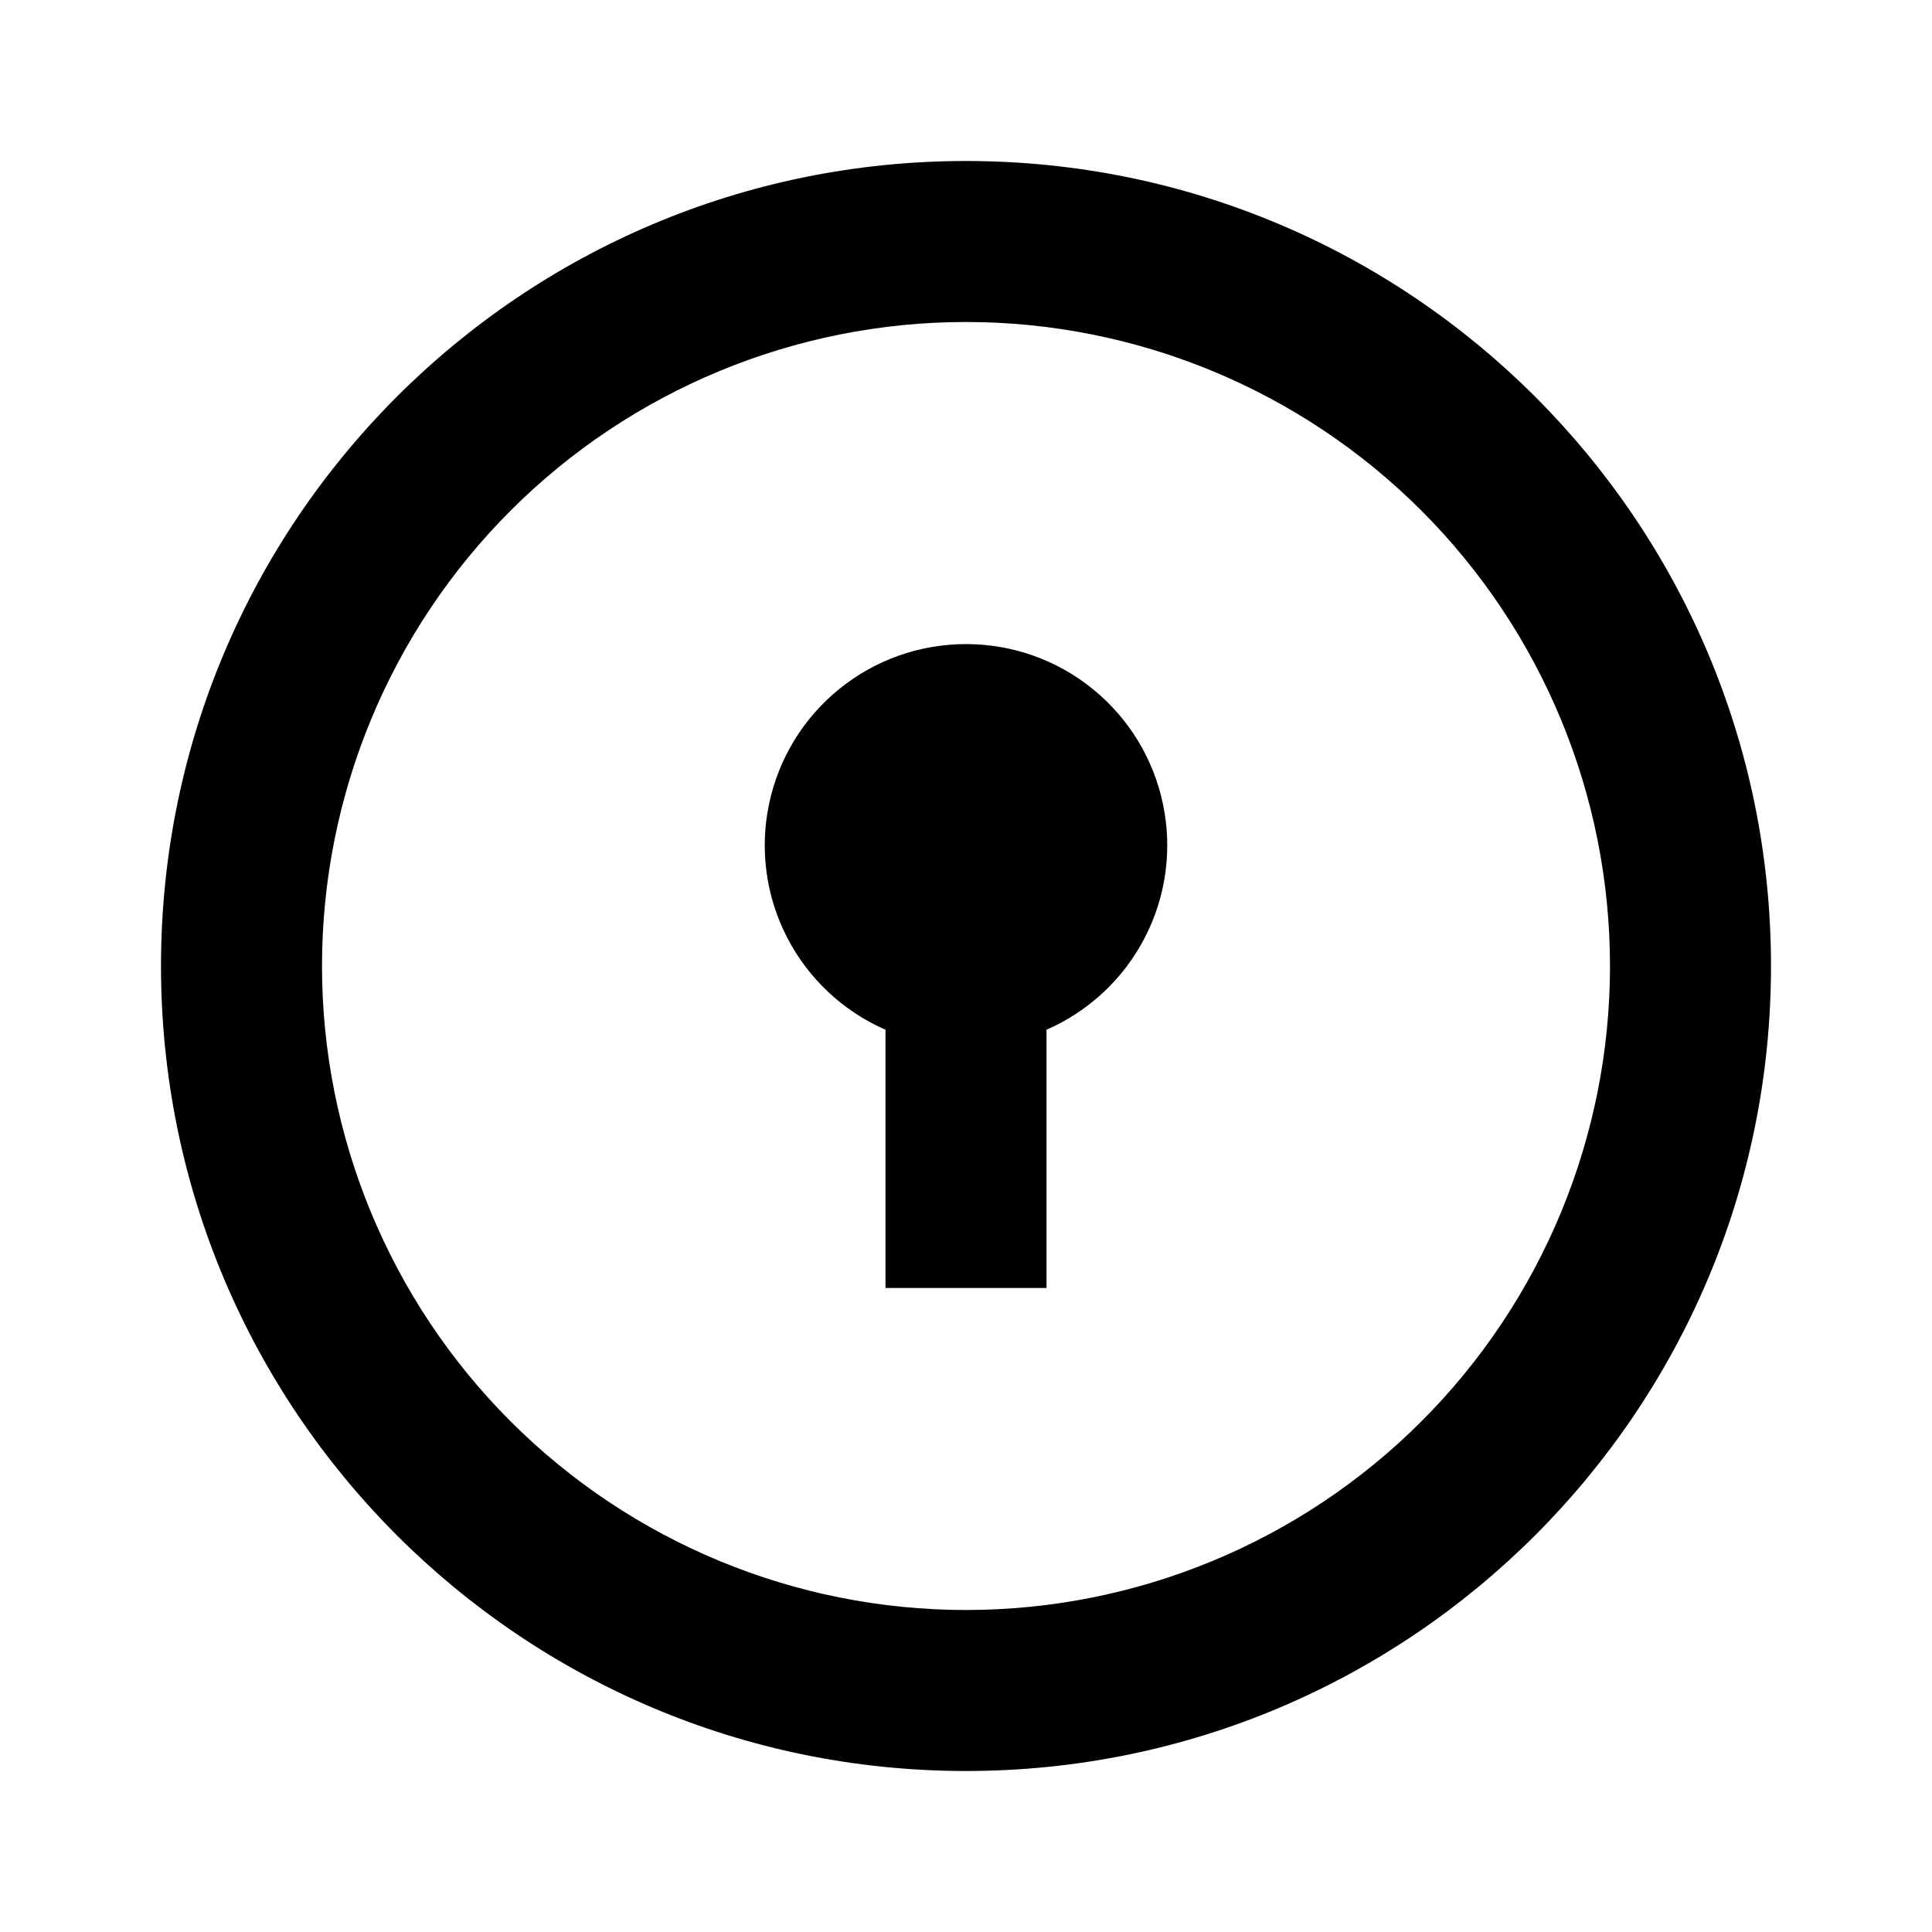 <svg width="24" height="24" viewBox="0 0 24 24" fill="none" xmlns="http://www.w3.org/2000/svg">
<g id="door-lock-line" clip-path="url(#clip0_8_7661)">
<g id="Group">
<path id="Vector" d="M12 22C6.477 22 2 17.523 2 12C2 6.477 6.477 2 12 2C17.523 2 22 6.477 22 12C22 17.523 17.523 22 12 22ZM12 20C14.122 20 16.157 19.157 17.657 17.657C19.157 16.157 20 14.122 20 12C20 9.878 19.157 7.843 17.657 6.343C16.157 4.843 14.122 4 12 4C9.878 4 7.843 4.843 6.343 6.343C4.843 7.843 4 9.878 4 12C4 14.122 4.843 16.157 6.343 17.657C7.843 19.157 9.878 20 12 20ZM11 12.792C10.474 12.562 10.042 12.158 9.779 11.648C9.515 11.138 9.435 10.552 9.553 9.99C9.67 9.428 9.977 8.923 10.423 8.561C10.869 8.198 11.426 8.001 12 8.001C12.574 8.001 13.131 8.198 13.577 8.561C14.023 8.923 14.33 9.428 14.447 9.99C14.565 10.552 14.485 11.138 14.221 11.648C13.958 12.158 13.526 12.562 13 12.792V16H11V12.792Z" fill="currentColor"/>
</g>
</g>
<defs>
<clipPath id="clip0_8_7661">
<rect width="24" height="24" fill="white"/>
</clipPath>
</defs>
</svg>
